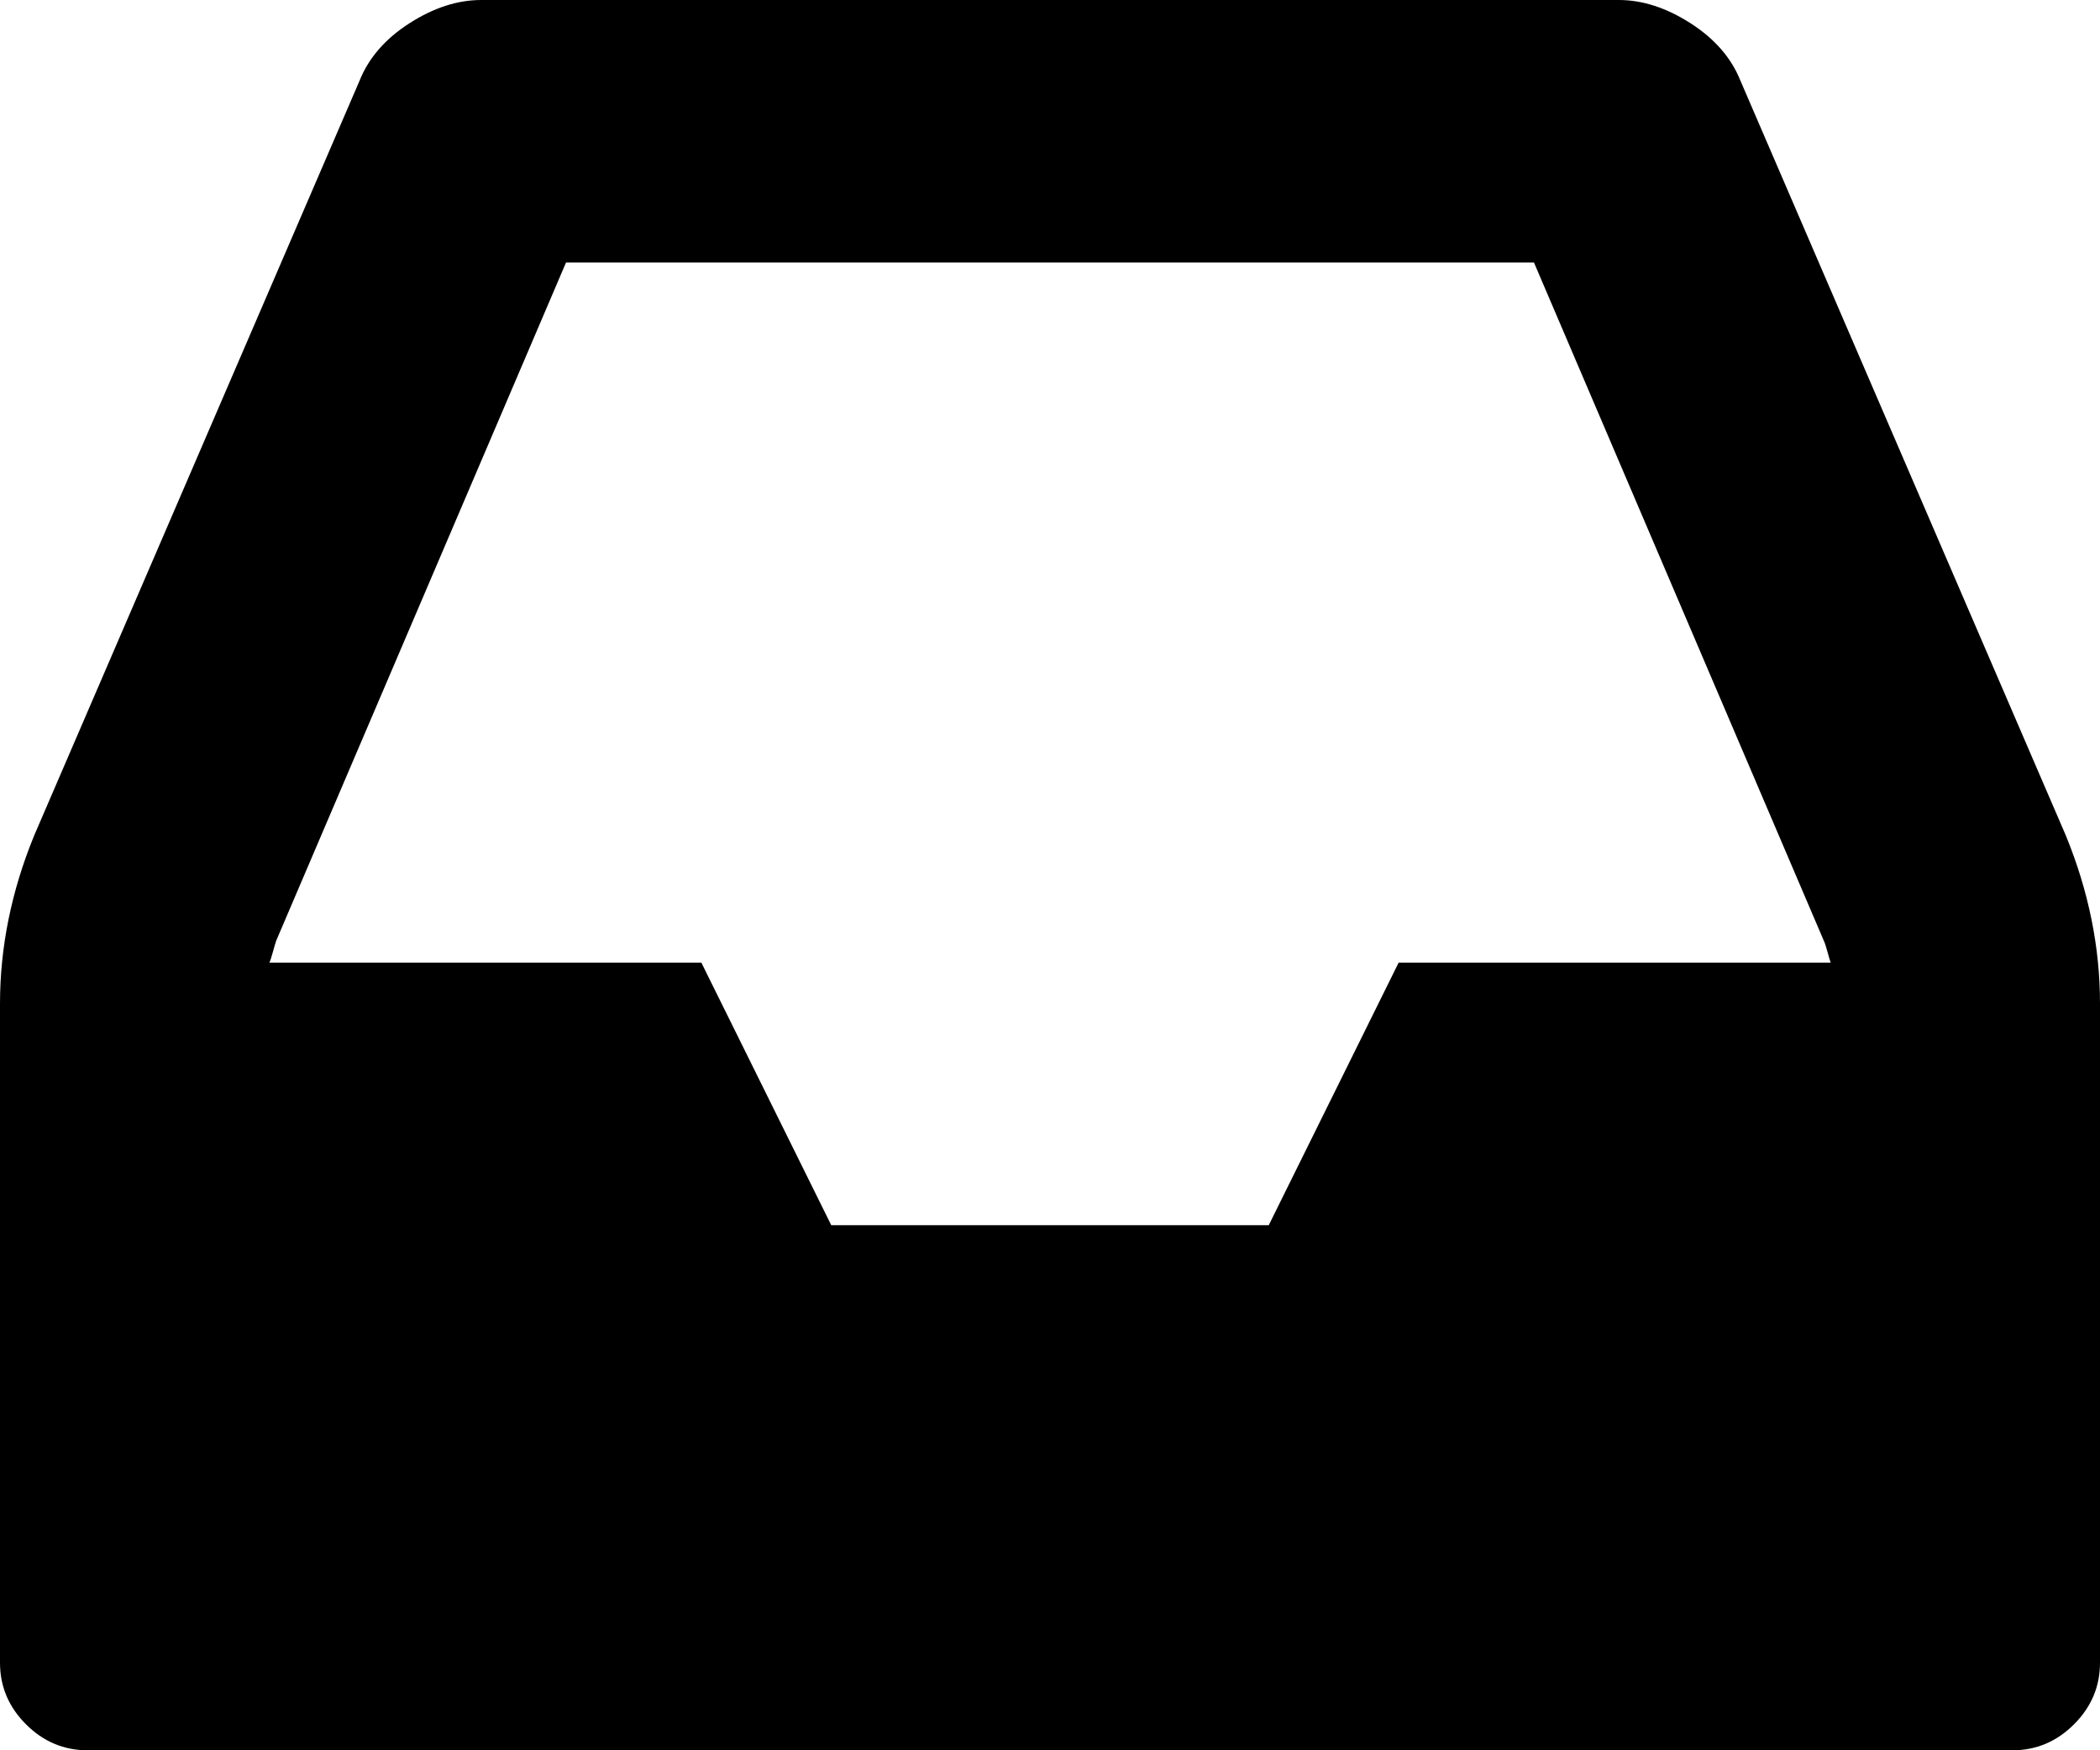 <svg xmlns="http://www.w3.org/2000/svg" width="1.2em" height="1em" viewBox="0 0 1536 1280"><path fill="currentColor" d="M1023 704h316q-1-3-2.5-8.5t-2.5-7.5l-212-496H414L202 688q-1 3-2.5 8.5T197 704h316l95 192h320zm513 30v482q0 26-19 45t-45 19H64q-26 0-45-19t-19-45V734q0-62 25-123L263 59q10-25 36.5-42T352 0h832q26 0 52.5 17t36.5 42l238 552q25 61 25 123"/></svg>
